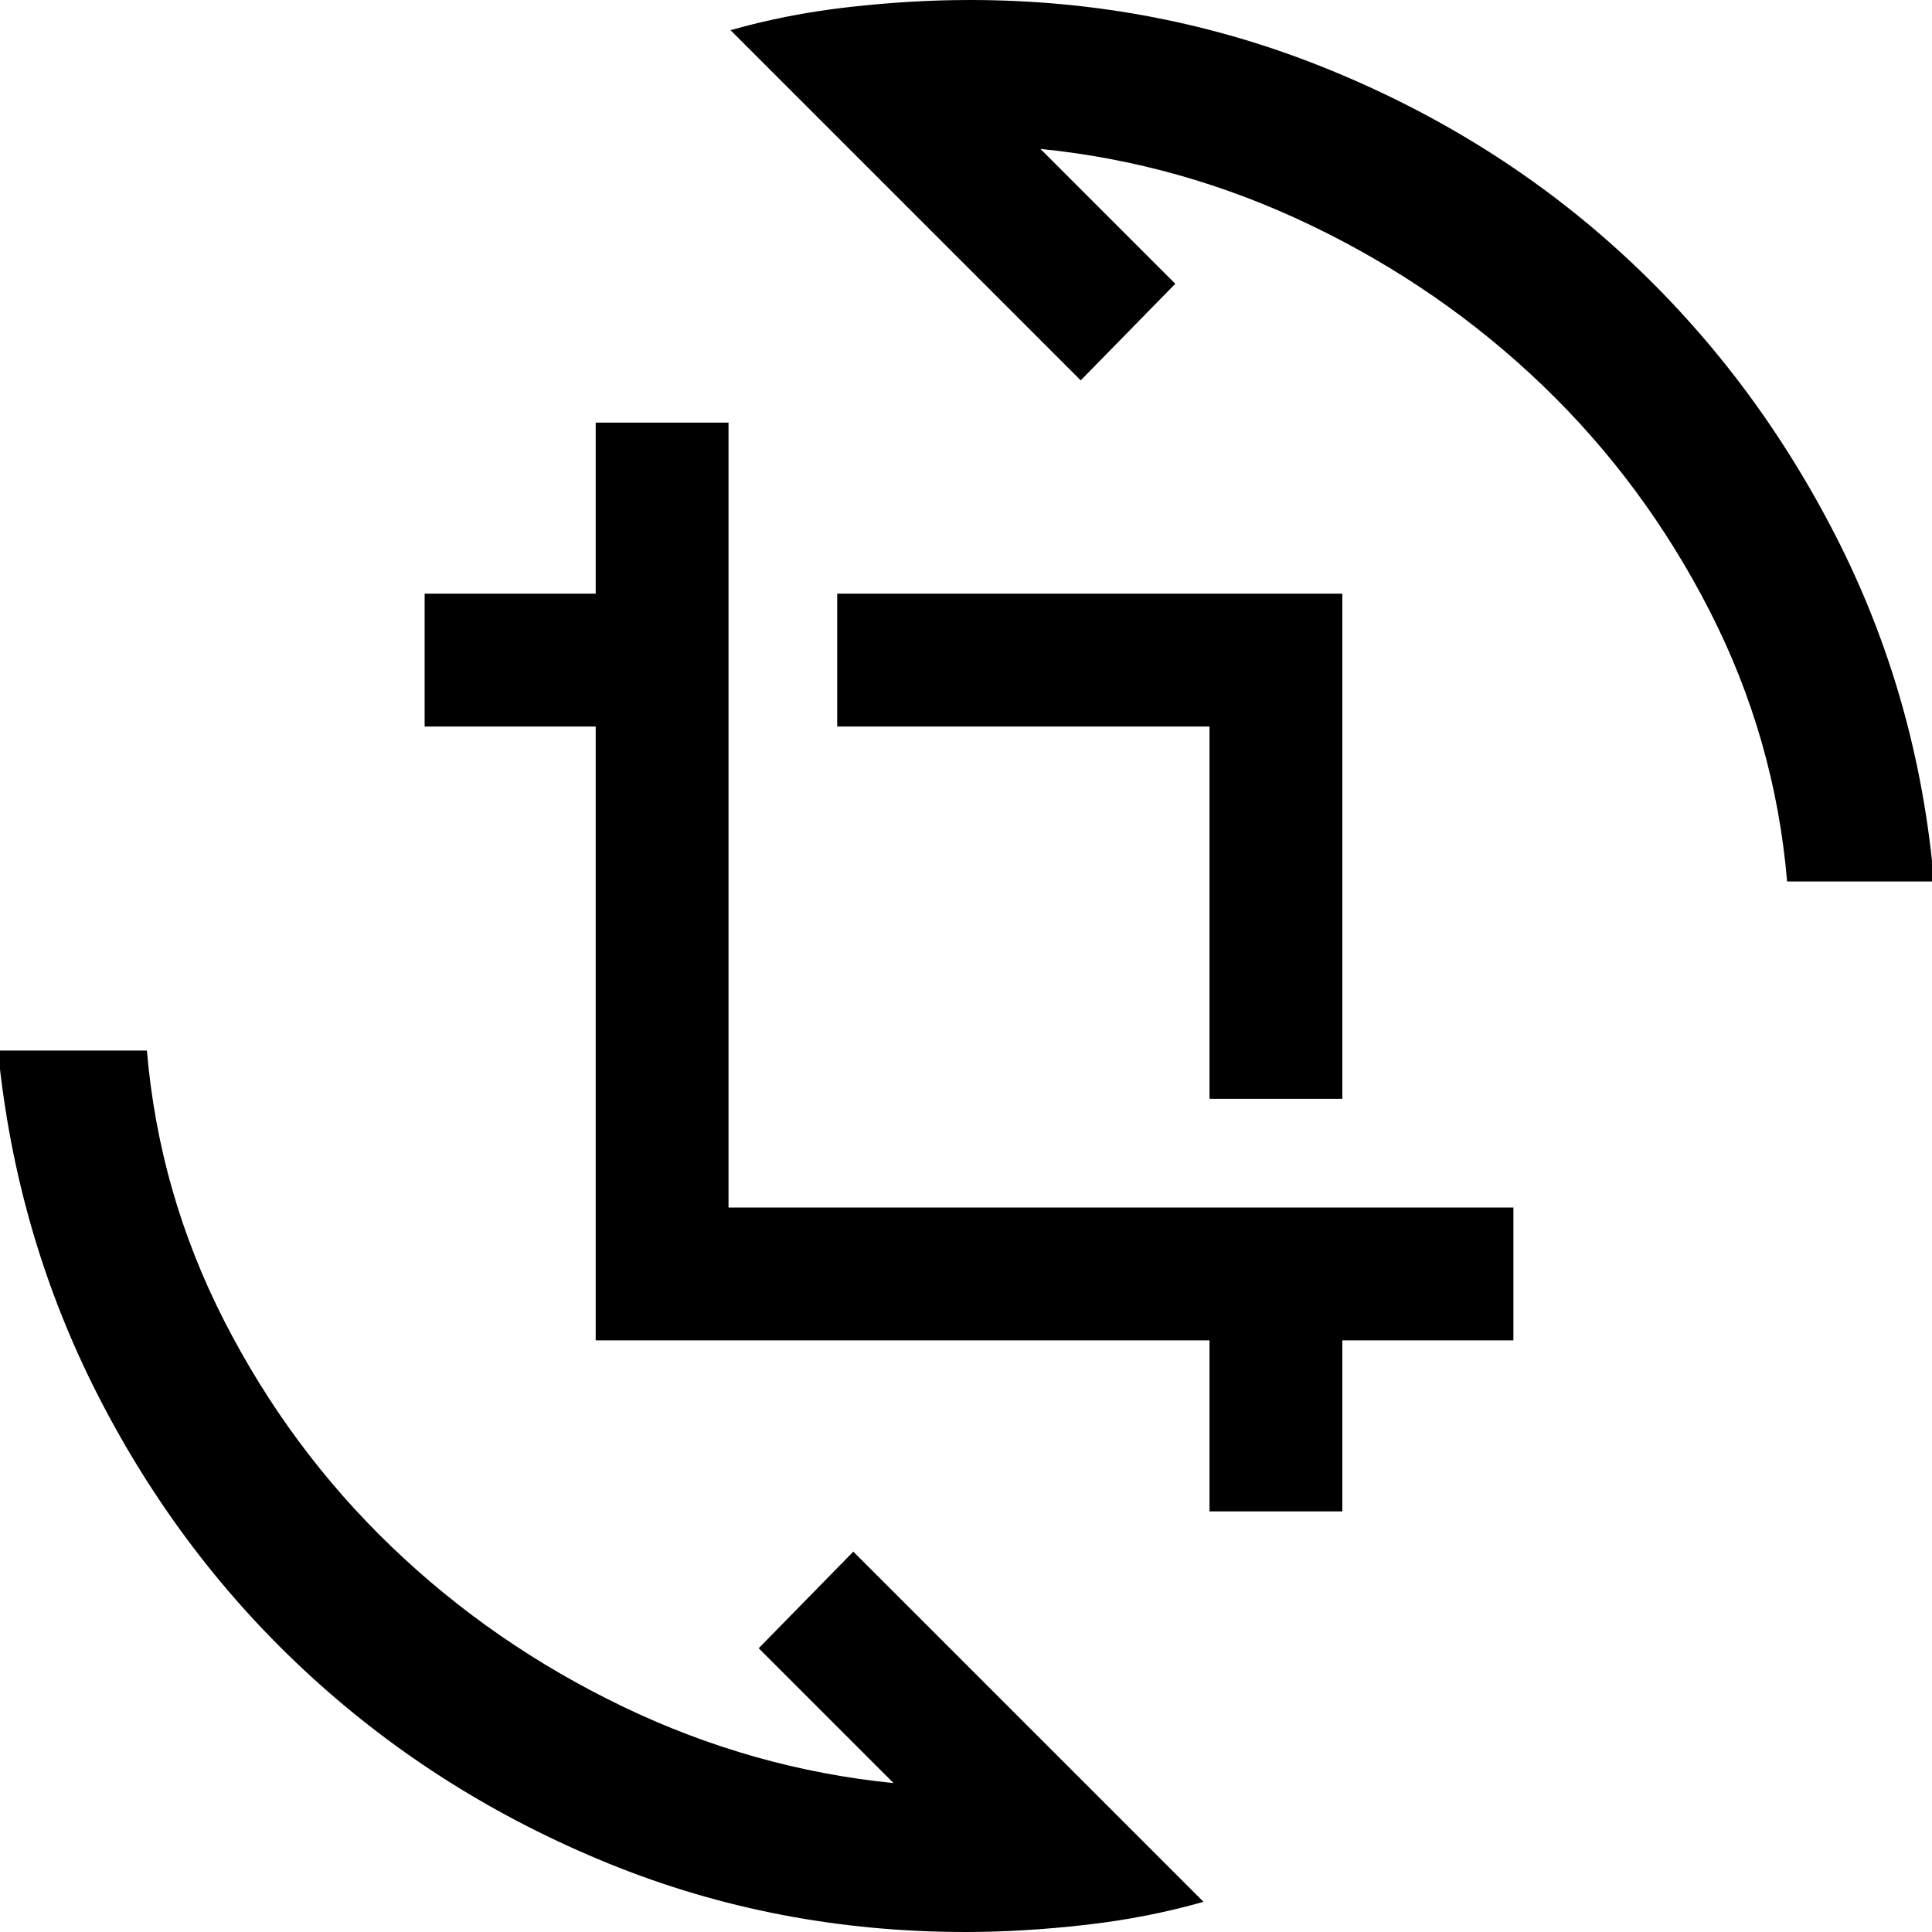 <svg xmlns="http://www.w3.org/2000/svg" height="48" width="48"><path d="M30.05 27.3v-9.25H20.8v-3.3h12.55V27.3Zm0 10.25V33.3H14.8V18.05h-4.25v-3.3h4.25V10.5h3.3V30h19.5v3.3h-4.25v4.25ZM18.15.75q1.4-.4 2.95-.575Q22.65 0 24.1 0q4.65 0 8.85 1.7 4.2 1.7 7.4 4.65t5.25 6.95q2.05 4 2.45 8.6H44.4q-.3-3.55-1.925-6.725t-4.15-5.6Q35.8 7.15 32.575 5.6 29.35 4.05 25.85 3.7l3.35 3.35-2.35 2.4Zm11.75 46.5q-1.4.4-2.95.575Q25.4 48 24 48q-4.7 0-8.875-1.7t-7.4-4.65Q4.5 38.7 2.45 34.7q-2.05-4-2.5-8.6h3.7q.3 3.55 1.925 6.725t4.15 5.6q2.525 2.425 5.75 3.975 3.225 1.55 6.725 1.9l-3.35-3.35 2.35-2.4Z"/></svg>